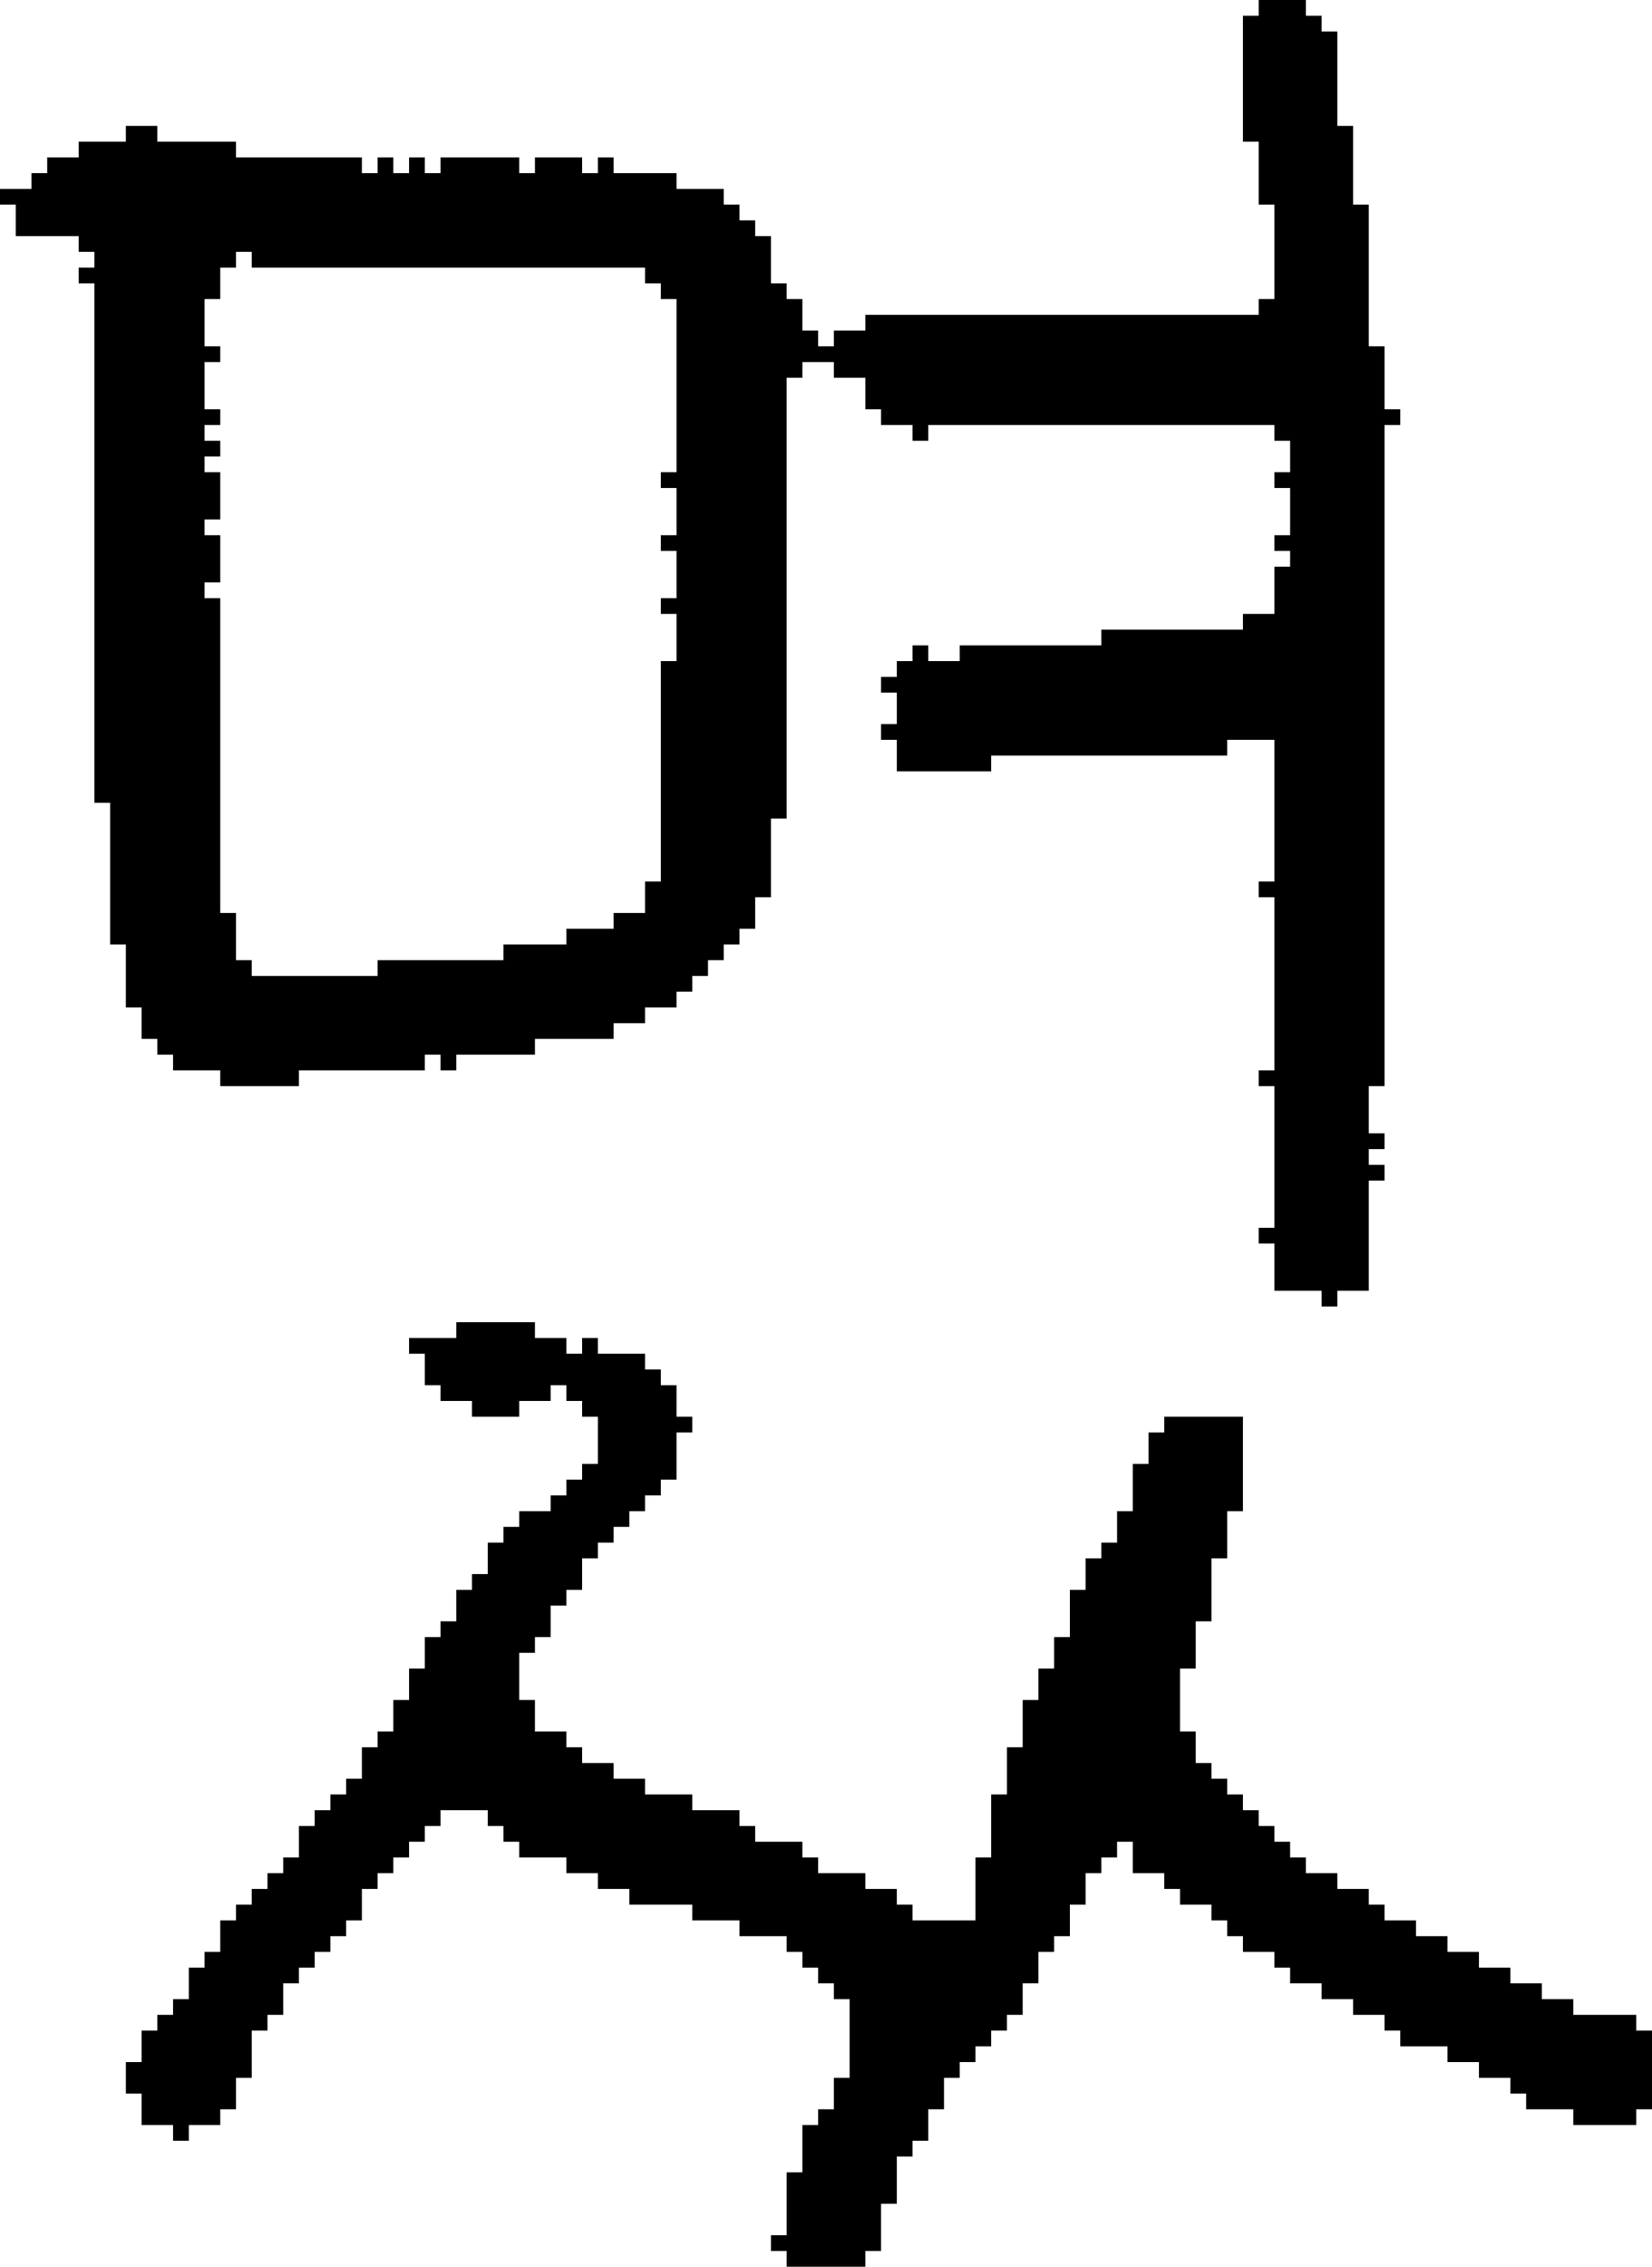 <?xml version="1.0" encoding="UTF-8" standalone="no"?>
<!DOCTYPE svg PUBLIC "-//W3C//DTD SVG 1.1//EN" 
  "http://www.w3.org/Graphics/SVG/1.1/DTD/svg11.dtd">
<svg width="105" height="144"
     xmlns="http://www.w3.org/2000/svg" version="1.1">
 <path d="  M 11,68  L 14,68  L 14,69  L 19,69  L 19,68  L 27,68  L 27,67  L 28,67  L 28,68  L 29,68  L 29,67  L 34,67  L 34,66  L 39,66  L 39,65  L 41,65  L 41,64  L 43,64  L 43,63  L 44,63  L 44,62  L 45,62  L 45,61  L 46,61  L 46,60  L 47,60  L 47,59  L 48,59  L 48,57  L 49,57  L 49,52  L 50,52  L 50,24  L 51,24  L 51,23  L 53,23  L 53,24  L 55,24  L 55,26  L 56,26  L 56,27  L 58,27  L 58,28  L 59,28  L 59,27  L 81,27  L 81,28  L 82,28  L 82,30  L 81,30  L 81,31  L 82,31  L 82,34  L 81,34  L 81,35  L 82,35  L 82,36  L 81,36  L 81,39  L 79,39  L 79,40  L 70,40  L 70,41  L 61,41  L 61,42  L 59,42  L 59,41  L 58,41  L 58,42  L 57,42  L 57,43  L 56,43  L 56,44  L 57,44  L 57,46  L 56,46  L 56,47  L 57,47  L 57,49  L 63,49  L 63,48  L 78,48  L 78,47  L 81,47  L 81,56  L 80,56  L 80,57  L 81,57  L 81,68  L 80,68  L 80,69  L 81,69  L 81,78  L 80,78  L 80,79  L 81,79  L 81,82  L 84,82  L 84,83  L 85,83  L 85,82  L 87,82  L 87,75  L 88,75  L 88,74  L 87,74  L 87,73  L 88,73  L 88,72  L 87,72  L 87,69  L 88,69  L 88,27  L 89,27  L 89,26  L 88,26  L 88,22  L 87,22  L 87,13  L 86,13  L 86,8  L 85,8  L 85,2  L 84,2  L 84,1  L 83,1  L 83,0  L 80,0  L 80,1  L 79,1  L 79,9  L 80,9  L 80,13  L 81,13  L 81,19  L 80,19  L 80,20  L 55,20  L 55,21  L 53,21  L 53,22  L 52,22  L 52,21  L 51,21  L 51,19  L 50,19  L 50,18  L 49,18  L 49,15  L 48,15  L 48,14  L 47,14  L 47,13  L 46,13  L 46,12  L 43,12  L 43,11  L 39,11  L 39,10  L 38,10  L 38,11  L 37,11  L 37,10  L 34,10  L 34,11  L 33,11  L 33,10  L 28,10  L 28,11  L 27,11  L 27,10  L 26,10  L 26,11  L 25,11  L 25,10  L 24,10  L 24,11  L 23,11  L 23,10  L 15,10  L 15,9  L 10,9  L 10,8  L 8,8  L 8,9  L 5,9  L 5,10  L 3,10  L 3,11  L 2,11  L 2,12  L 0,12  L 0,13  L 1,13  L 1,15  L 5,15  L 5,16  L 6,16  L 6,17  L 5,17  L 5,18  L 6,18  L 6,51  L 7,51  L 7,60  L 8,60  L 8,64  L 9,64  L 9,66  L 10,66  L 10,67  L 11,67  Z  M 41,17  L 41,18  L 42,18  L 42,19  L 43,19  L 43,30  L 42,30  L 42,31  L 43,31  L 43,34  L 42,34  L 42,35  L 43,35  L 43,38  L 42,38  L 42,39  L 43,39  L 43,42  L 42,42  L 42,56  L 41,56  L 41,58  L 39,58  L 39,59  L 36,59  L 36,60  L 32,60  L 32,61  L 24,61  L 24,62  L 16,62  L 16,61  L 15,61  L 15,58  L 14,58  L 14,38  L 13,38  L 13,37  L 14,37  L 14,34  L 13,34  L 13,33  L 14,33  L 14,30  L 13,30  L 13,29  L 14,29  L 14,28  L 13,28  L 13,27  L 14,27  L 14,26  L 13,26  L 13,23  L 14,23  L 14,22  L 13,22  L 13,19  L 14,19  L 14,17  L 15,17  L 15,16  L 16,16  L 16,17  Z  " style="fill:rgb(0, 0, 0); fill-opacity:1.000; stroke:none;" />
 <path d="  M 92,124  L 92,123  L 90,123  L 90,122  L 88,122  L 88,121  L 87,121  L 87,120  L 85,120  L 85,119  L 83,119  L 83,118  L 82,118  L 82,117  L 81,117  L 81,116  L 80,116  L 80,115  L 79,115  L 79,114  L 78,114  L 78,113  L 77,113  L 77,112  L 76,112  L 76,110  L 75,110  L 75,106  L 76,106  L 76,103  L 77,103  L 77,99  L 78,99  L 78,96  L 79,96  L 79,90  L 74,90  L 74,91  L 73,91  L 73,93  L 72,93  L 72,96  L 71,96  L 71,98  L 70,98  L 70,99  L 69,99  L 69,101  L 68,101  L 68,104  L 67,104  L 67,106  L 66,106  L 66,108  L 65,108  L 65,111  L 64,111  L 64,114  L 63,114  L 63,118  L 62,118  L 62,122  L 58,122  L 58,121  L 57,121  L 57,120  L 55,120  L 55,119  L 52,119  L 52,118  L 51,118  L 51,117  L 48,117  L 48,116  L 47,116  L 47,115  L 44,115  L 44,114  L 41,114  L 41,113  L 39,113  L 39,112  L 37,112  L 37,111  L 36,111  L 36,110  L 34,110  L 34,108  L 33,108  L 33,105  L 34,105  L 34,104  L 35,104  L 35,102  L 36,102  L 36,101  L 37,101  L 37,99  L 38,99  L 38,98  L 39,98  L 39,97  L 40,97  L 40,96  L 41,96  L 41,95  L 42,95  L 42,94  L 43,94  L 43,91  L 44,91  L 44,90  L 43,90  L 43,88  L 42,88  L 42,87  L 41,87  L 41,86  L 38,86  L 38,85  L 37,85  L 37,86  L 36,86  L 36,85  L 34,85  L 34,84  L 29,84  L 29,85  L 26,85  L 26,86  L 27,86  L 27,88  L 28,88  L 28,89  L 30,89  L 30,90  L 33,90  L 33,89  L 35,89  L 35,88  L 36,88  L 36,89  L 37,89  L 37,90  L 38,90  L 38,93  L 37,93  L 37,94  L 36,94  L 36,95  L 35,95  L 35,96  L 33,96  L 33,97  L 32,97  L 32,98  L 31,98  L 31,100  L 30,100  L 30,101  L 29,101  L 29,103  L 28,103  L 28,104  L 27,104  L 27,106  L 26,106  L 26,108  L 25,108  L 25,110  L 24,110  L 24,111  L 23,111  L 23,113  L 22,113  L 22,114  L 21,114  L 21,115  L 20,115  L 20,116  L 19,116  L 19,118  L 18,118  L 18,119  L 17,119  L 17,120  L 16,120  L 16,121  L 15,121  L 15,122  L 14,122  L 14,124  L 13,124  L 13,125  L 12,125  L 12,127  L 11,127  L 11,128  L 10,128  L 10,129  L 9,129  L 9,131  L 8,131  L 8,133  L 9,133  L 9,135  L 11,135  L 11,136  L 12,136  L 12,135  L 14,135  L 14,134  L 15,134  L 15,132  L 16,132  L 16,129  L 17,129  L 17,128  L 18,128  L 18,126  L 19,126  L 19,125  L 20,125  L 20,124  L 21,124  L 21,123  L 22,123  L 22,122  L 23,122  L 23,120  L 24,120  L 24,119  L 25,119  L 25,118  L 26,118  L 26,117  L 27,117  L 27,116  L 28,116  L 28,115  L 31,115  L 31,116  L 32,116  L 32,117  L 33,117  L 33,118  L 36,118  L 36,119  L 38,119  L 38,120  L 40,120  L 40,121  L 44,121  L 44,122  L 47,122  L 47,123  L 50,123  L 50,124  L 51,124  L 51,125  L 52,125  L 52,126  L 53,126  L 53,127  L 54,127  L 54,132  L 53,132  L 53,134  L 52,134  L 52,135  L 51,135  L 51,138  L 50,138  L 50,142  L 49,142  L 49,143  L 50,143  L 50,144  L 55,144  L 55,143  L 56,143  L 56,140  L 57,140  L 57,137  L 58,137  L 58,136  L 59,136  L 59,134  L 60,134  L 60,132  L 61,132  L 61,131  L 62,131  L 62,130  L 63,130  L 63,129  L 64,129  L 64,128  L 65,128  L 65,126  L 66,126  L 66,124  L 67,124  L 67,123  L 68,123  L 68,121  L 69,121  L 69,119  L 70,119  L 70,118  L 71,118  L 71,117  L 72,117  L 72,119  L 74,119  L 74,120  L 75,120  L 75,121  L 77,121  L 77,122  L 78,122  L 78,123  L 79,123  L 79,124  L 81,124  L 81,125  L 82,125  L 82,126  L 84,126  L 84,127  L 86,127  L 86,128  L 88,128  L 88,129  L 89,129  L 89,130  L 92,130  L 92,131  L 94,131  L 94,132  L 96,132  L 96,133  L 97,133  L 97,134  L 100,134  L 100,135  L 104,135  L 104,134  L 105,134  L 105,129  L 104,129  L 104,128  L 100,128  L 100,127  L 98,127  L 98,126  L 96,126  L 96,125  L 94,125  L 94,124  Z  " style="fill:rgb(0, 0, 0); fill-opacity:1.000; stroke:none;" />
</svg>
